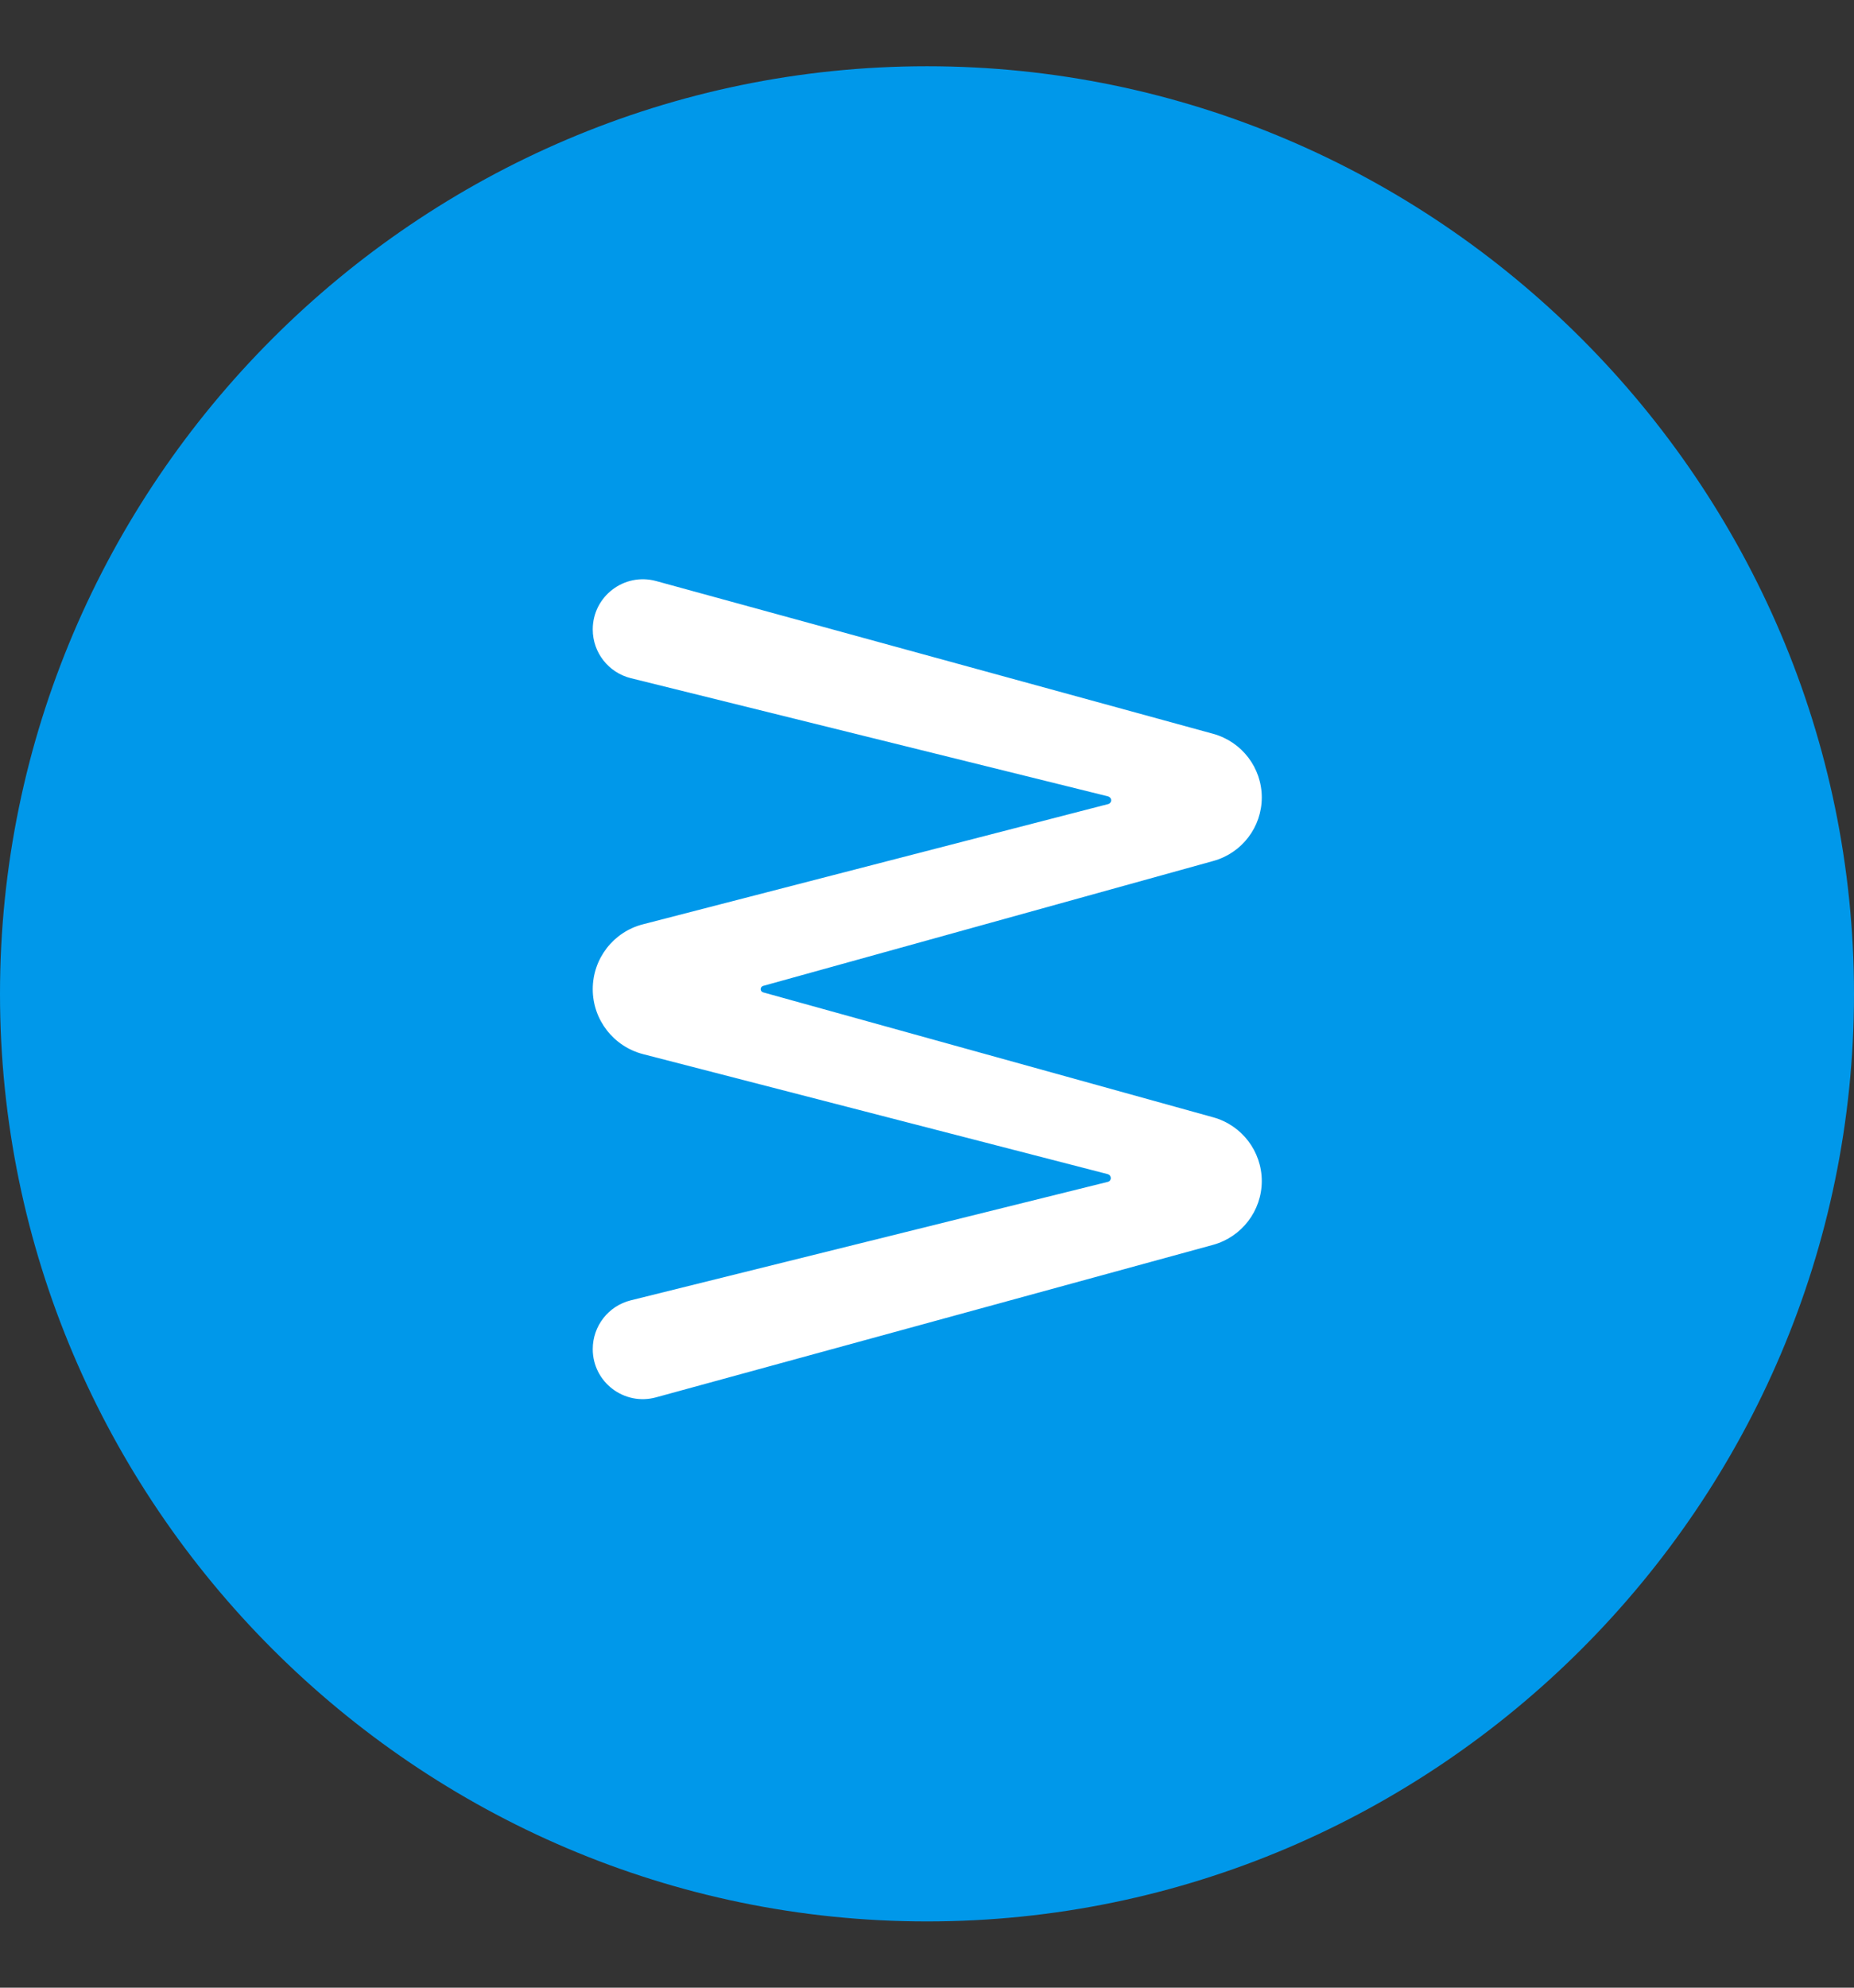 <svg width="14" height="15" viewBox="0 0 14 15" fill="none" xmlns="http://www.w3.org/2000/svg">
<rect x="0" y="0" width="14" height="15" fill="#333333" stroke="none"/>
<path d="M7 14.5C10.85 14.5 14 11.35 14 7.5C13.999 3.65 10.849 0.5 7 0.5C3.15 0.5 0 3.65 0 7.5C0 11.35 3.15 14.5 7 14.5Z" fill="#0098EA"/>
<path d="M9.528 8.913C9.528 9.137 9.377 9.334 9.161 9.394L4.954 10.545C4.713 10.611 4.476 10.43 4.476 10.181C4.476 10.007 4.594 9.855 4.763 9.813L8.365 8.919C8.379 8.916 8.388 8.904 8.388 8.89C8.388 8.877 8.379 8.865 8.366 8.861L4.856 7.955C4.632 7.897 4.476 7.695 4.476 7.465C4.476 7.234 4.632 7.032 4.856 6.975L8.368 6.068C8.381 6.065 8.391 6.053 8.391 6.039C8.391 6.026 8.381 6.014 8.368 6.01L4.764 5.118C4.595 5.076 4.476 4.925 4.476 4.75C4.476 4.5 4.714 4.319 4.955 4.385L9.162 5.538C9.378 5.598 9.528 5.794 9.528 6.018C9.528 6.241 9.379 6.437 9.163 6.497L5.763 7.44C5.752 7.443 5.744 7.453 5.744 7.465C5.744 7.476 5.752 7.486 5.763 7.489L9.162 8.432C9.378 8.492 9.528 8.689 9.528 8.913Z" fill="white"/>
</svg>
